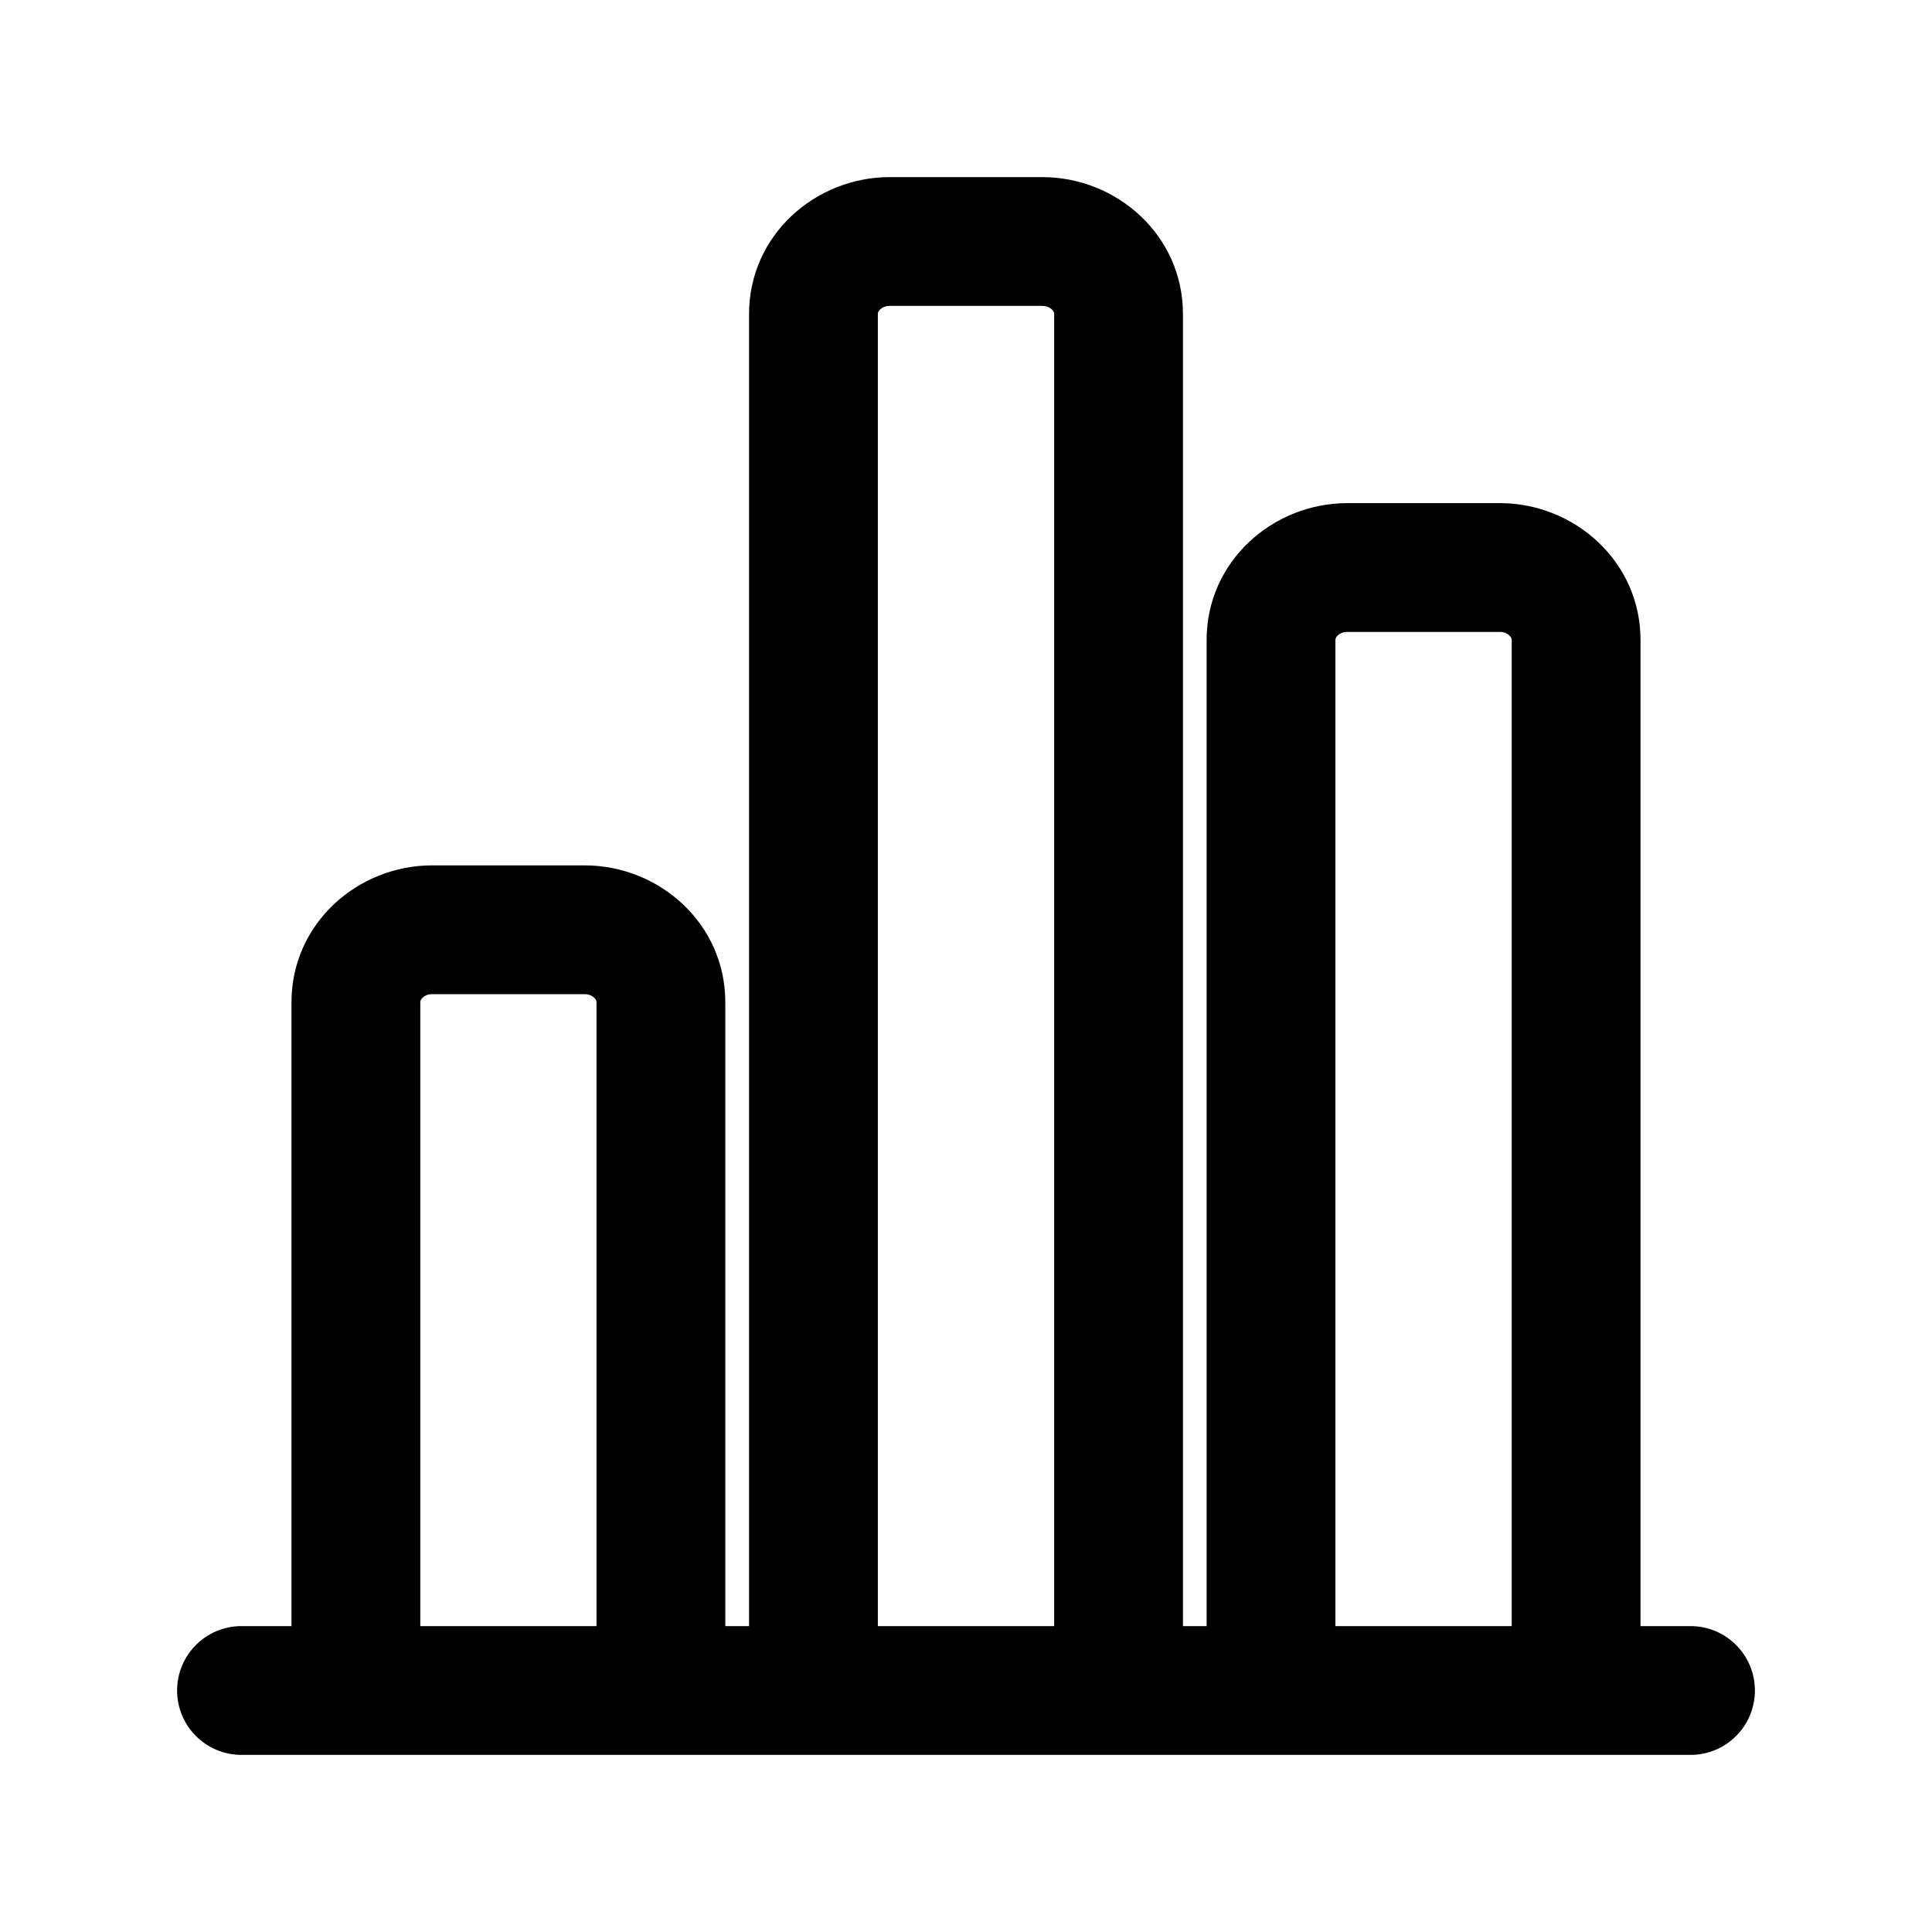 <svg width="24" height="24" viewBox="0 0 24 24" fill="none" xmlns="http://www.w3.org/2000/svg" data-karrot-ui-icon="true">
  <path fill-rule="evenodd" clip-rule="evenodd" d="M9.305 3.9C9.305 2.923 10.127 2.2 11.053 2.2H12.947C13.873 2.2 14.695 2.923 14.695 3.9V20.2H14.989V7.95C14.989 6.973 15.811 6.25 16.737 6.25H18.631C19.557 6.25 20.379 6.973 20.379 7.95V20.2H21C21.442 20.2 21.8 20.558 21.8 21C21.8 21.442 21.442 21.8 21 21.8H3C2.558 21.8 2.2 21.442 2.2 21C2.2 20.558 2.558 20.2 3 20.2H3.621V12.45C3.621 11.473 4.442 10.75 5.368 10.75H7.263C8.189 10.75 9.01 11.473 9.01 12.45V20.2H9.305V3.9ZM10.905 20.2H13.095V3.9C13.095 3.886 13.09 3.866 13.066 3.844C13.042 3.82 13.001 3.8 12.947 3.8H11.053C10.999 3.8 10.958 3.82 10.934 3.844C10.91 3.866 10.905 3.886 10.905 3.9V20.2ZM7.41 20.2V12.45C7.41 12.436 7.406 12.416 7.382 12.394C7.357 12.37 7.317 12.35 7.263 12.35H5.368C5.314 12.35 5.274 12.37 5.249 12.394C5.226 12.416 5.221 12.436 5.221 12.45V20.2H7.41ZM16.589 20.2H18.779V7.95C18.779 7.936 18.774 7.916 18.75 7.894C18.726 7.87 18.686 7.85 18.631 7.85H16.737C16.683 7.85 16.642 7.87 16.618 7.894C16.594 7.916 16.589 7.936 16.589 7.95V20.2Z" fill="currentColor"/>
</svg>
